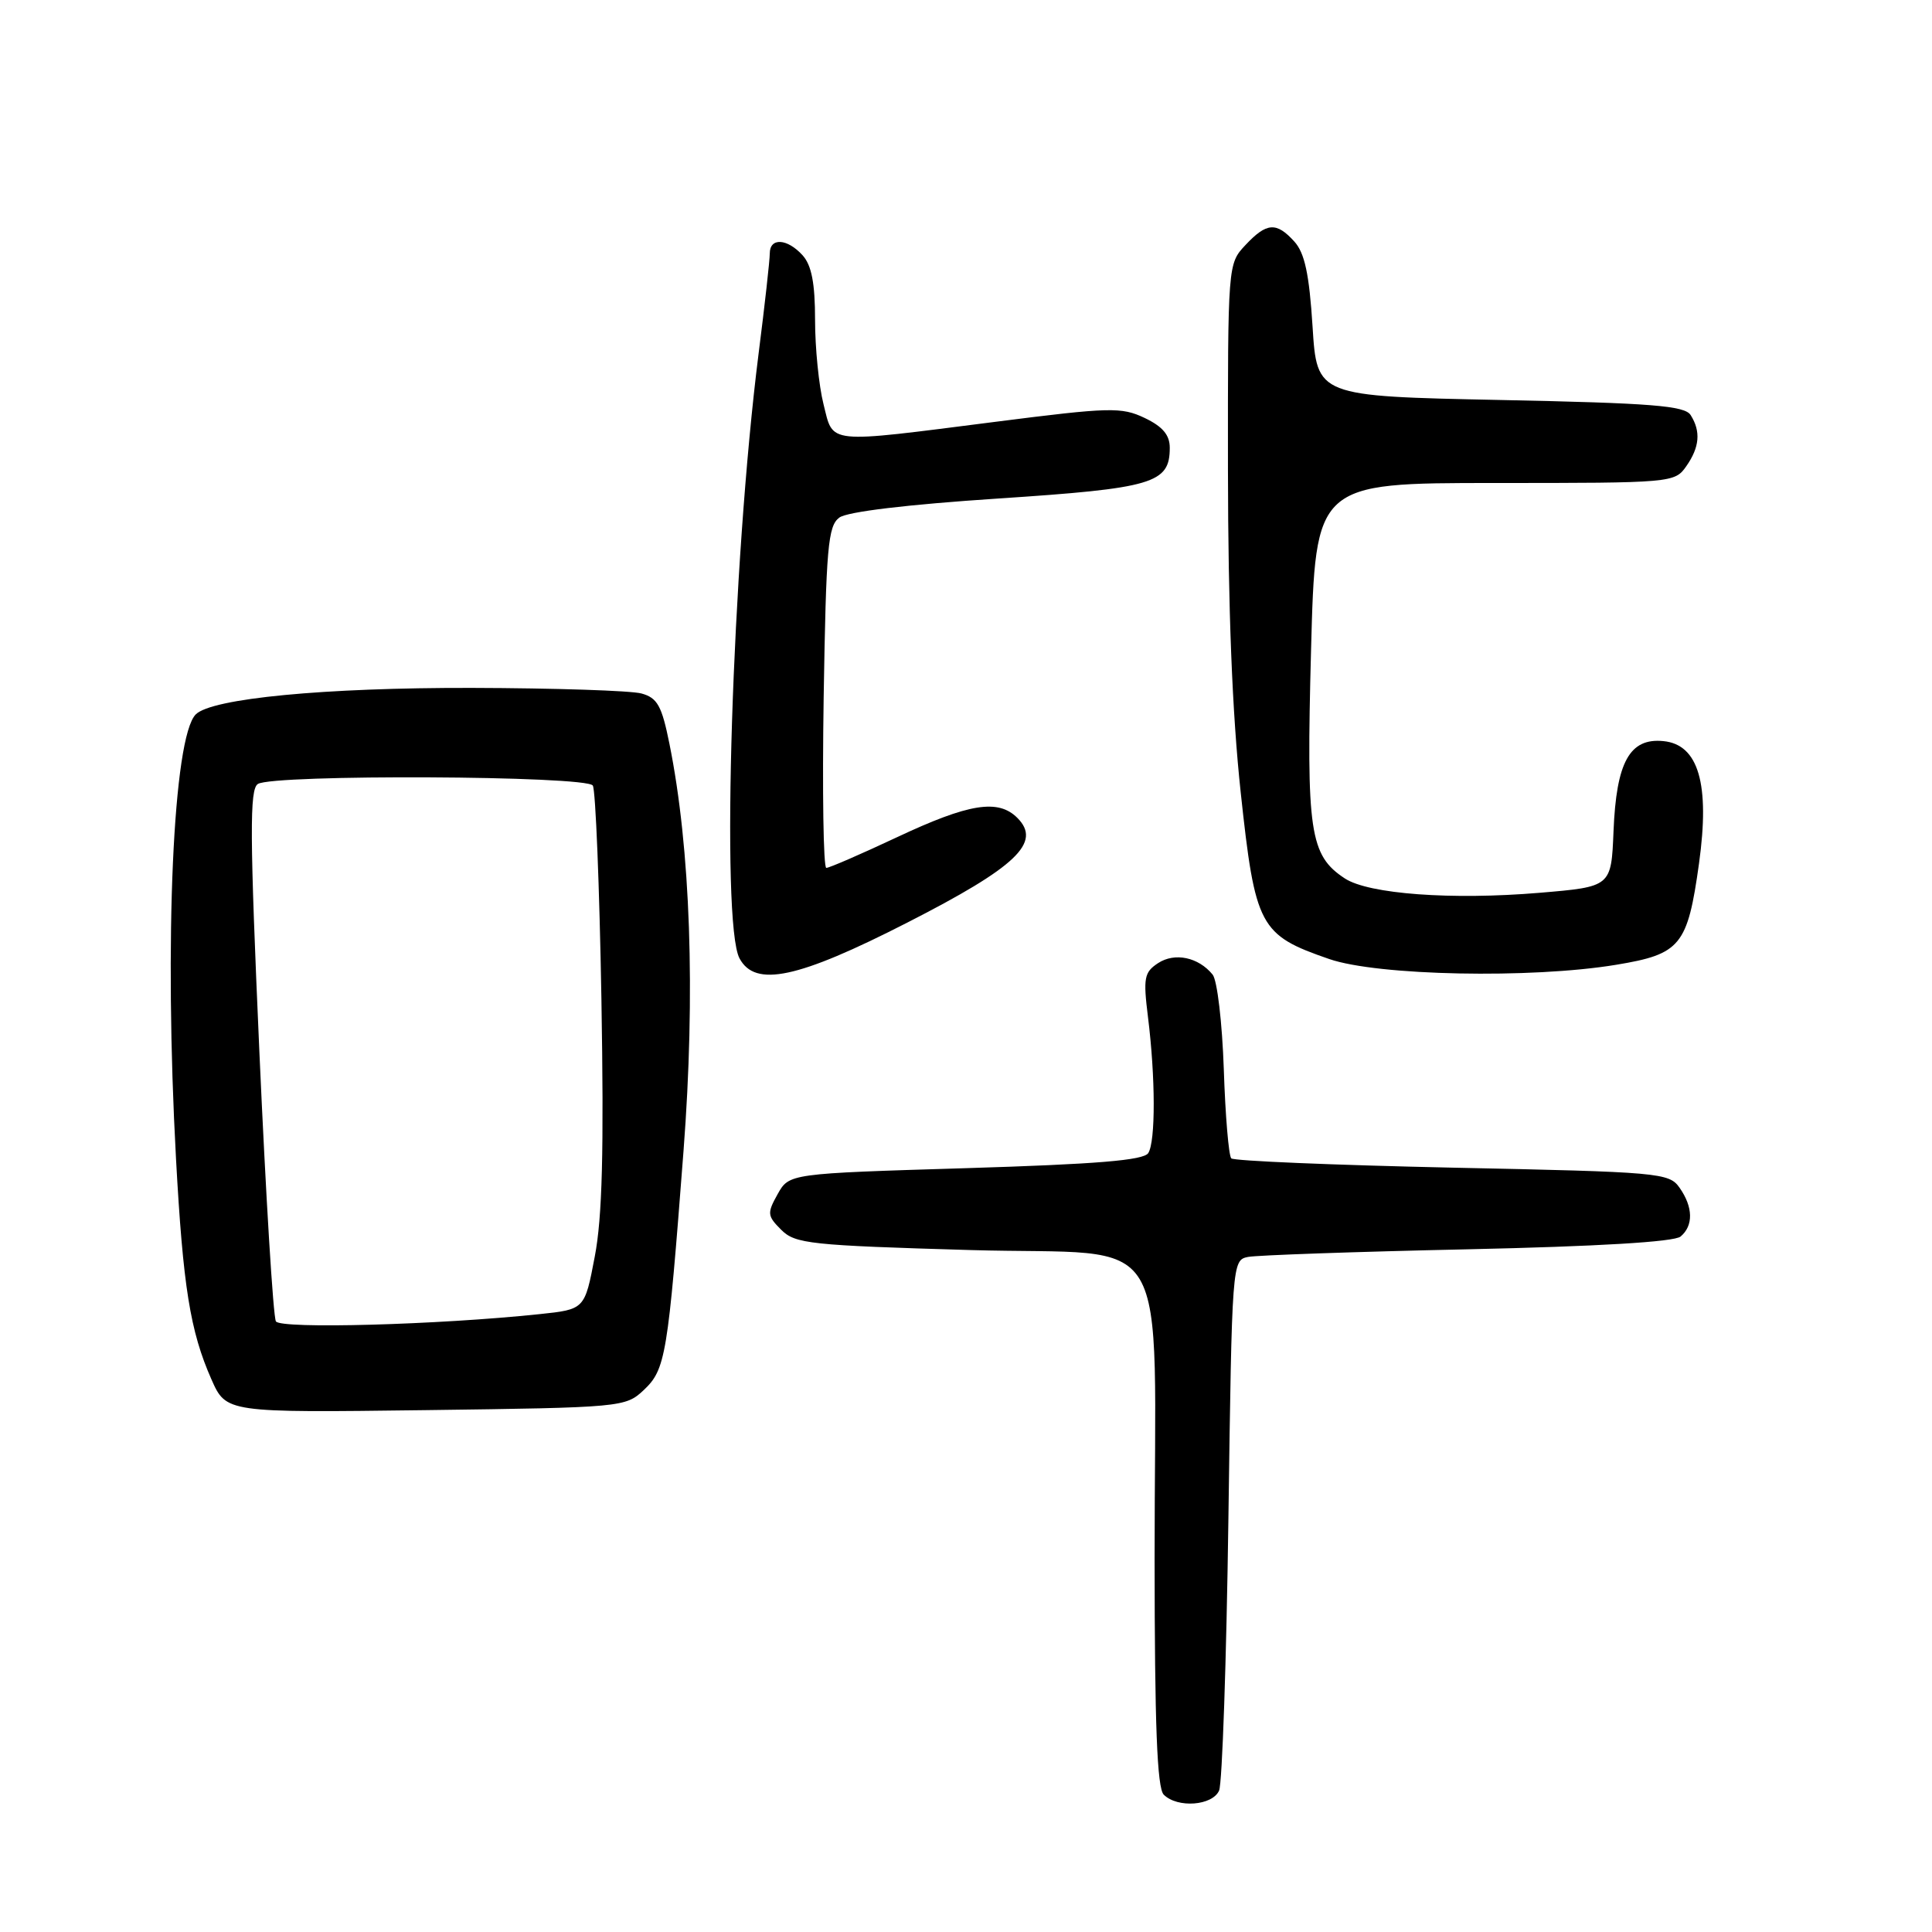 <?xml version="1.0" encoding="UTF-8" standalone="no"?>
<!DOCTYPE svg PUBLIC "-//W3C//DTD SVG 1.1//EN" "http://www.w3.org/Graphics/SVG/1.1/DTD/svg11.dtd" >
<svg xmlns="http://www.w3.org/2000/svg" xmlns:xlink="http://www.w3.org/1999/xlink" version="1.1" viewBox="0 0 256 256">
 <g >
 <path fill="currentColor"
d=" M 161.54 237.25 C 161.95 236.29 162.51 220.08 162.77 201.24 C 163.24 167.27 163.26 166.97 165.37 166.55 C 166.54 166.32 179.62 165.86 194.43 165.54 C 211.67 165.16 221.83 164.56 222.68 163.85 C 224.40 162.42 224.36 159.95 222.55 157.38 C 221.17 155.40 219.92 155.29 192.44 154.72 C 176.68 154.38 163.50 153.83 163.15 153.49 C 162.81 153.14 162.36 147.83 162.16 141.68 C 161.95 135.53 161.29 129.89 160.68 129.14 C 158.80 126.83 155.67 126.17 153.45 127.62 C 151.61 128.83 151.47 129.58 152.11 134.74 C 153.11 142.73 153.13 151.25 152.15 152.79 C 151.54 153.75 145.32 154.26 127.95 154.79 C 104.57 155.50 104.57 155.50 103.04 158.23 C 101.63 160.76 101.66 161.10 103.52 162.96 C 105.37 164.81 107.34 165.02 128.64 165.64 C 155.88 166.43 152.98 161.55 152.99 206.55 C 153.00 228.58 153.32 236.92 154.20 237.80 C 156.02 239.62 160.67 239.27 161.54 237.25 Z  M 85.29 184.20 C 88.20 181.46 88.49 179.71 90.57 152.50 C 92.17 131.60 91.50 112.40 88.70 98.54 C 87.69 93.52 87.11 92.47 85.00 91.89 C 83.62 91.51 73.50 91.18 62.50 91.15 C 42.98 91.11 28.06 92.54 25.94 94.66 C 22.94 97.66 21.74 124.57 23.32 153.50 C 24.25 170.49 25.20 176.40 28.01 182.76 C 29.97 187.19 29.97 187.19 56.41 186.85 C 82.40 186.51 82.88 186.46 85.29 184.20 Z  M 120.22 122.25 C 134.71 114.85 138.07 111.64 134.80 108.37 C 132.26 105.83 128.38 106.46 118.85 110.94 C 114.10 113.17 109.89 115.00 109.49 115.00 C 109.10 115.00 108.95 104.84 109.14 92.42 C 109.46 72.51 109.71 69.69 111.22 68.58 C 112.28 67.80 120.26 66.85 132.22 66.06 C 152.82 64.70 155.00 64.06 155.00 59.33 C 155.00 57.64 154.06 56.52 151.67 55.38 C 148.60 53.92 147.10 53.95 131.84 55.90 C 109.24 58.78 110.46 58.90 109.12 53.56 C 108.50 51.11 108.00 46.09 108.00 42.39 C 108.00 37.53 107.54 35.15 106.35 33.83 C 104.31 31.58 102.00 31.45 102.00 33.58 C 102.00 34.45 101.34 40.41 100.52 46.83 C 97.00 74.68 95.49 122.32 97.99 126.99 C 100.07 130.87 105.71 129.67 120.22 122.25 Z  M 214.14 127.84 C 222.70 126.43 223.61 125.31 225.13 114.40 C 226.59 103.88 225.07 98.65 220.40 98.20 C 215.94 97.76 214.17 100.97 213.80 110.14 C 213.50 117.50 213.50 117.50 204.00 118.30 C 192.36 119.28 181.36 118.47 178.20 116.40 C 173.54 113.34 173.08 110.22 173.72 86.18 C 174.31 64.00 174.31 64.00 198.10 64.00 C 221.55 64.00 221.91 63.97 223.44 61.78 C 225.21 59.25 225.39 57.17 224.02 55.00 C 223.24 53.76 218.91 53.41 198.79 53.00 C 174.50 52.50 174.50 52.50 173.92 43.26 C 173.48 36.32 172.88 33.52 171.51 32.01 C 169.13 29.38 167.84 29.47 165.02 32.48 C 162.70 34.95 162.69 35.04 162.71 62.23 C 162.73 80.70 163.27 94.50 164.40 105.00 C 166.32 122.82 166.89 123.89 176.14 127.08 C 182.54 129.29 202.89 129.70 214.14 127.84 Z  M 36.56 175.09 C 36.20 174.52 35.22 158.45 34.37 139.39 C 33.09 110.53 33.06 104.58 34.17 103.88 C 36.21 102.58 77.74 102.77 78.55 104.09 C 78.92 104.68 79.43 117.40 79.69 132.34 C 80.03 152.53 79.81 161.30 78.81 166.50 C 77.48 173.50 77.48 173.50 71.49 174.13 C 58.01 175.55 37.19 176.12 36.56 175.09 Z "/>
</g>
</svg>